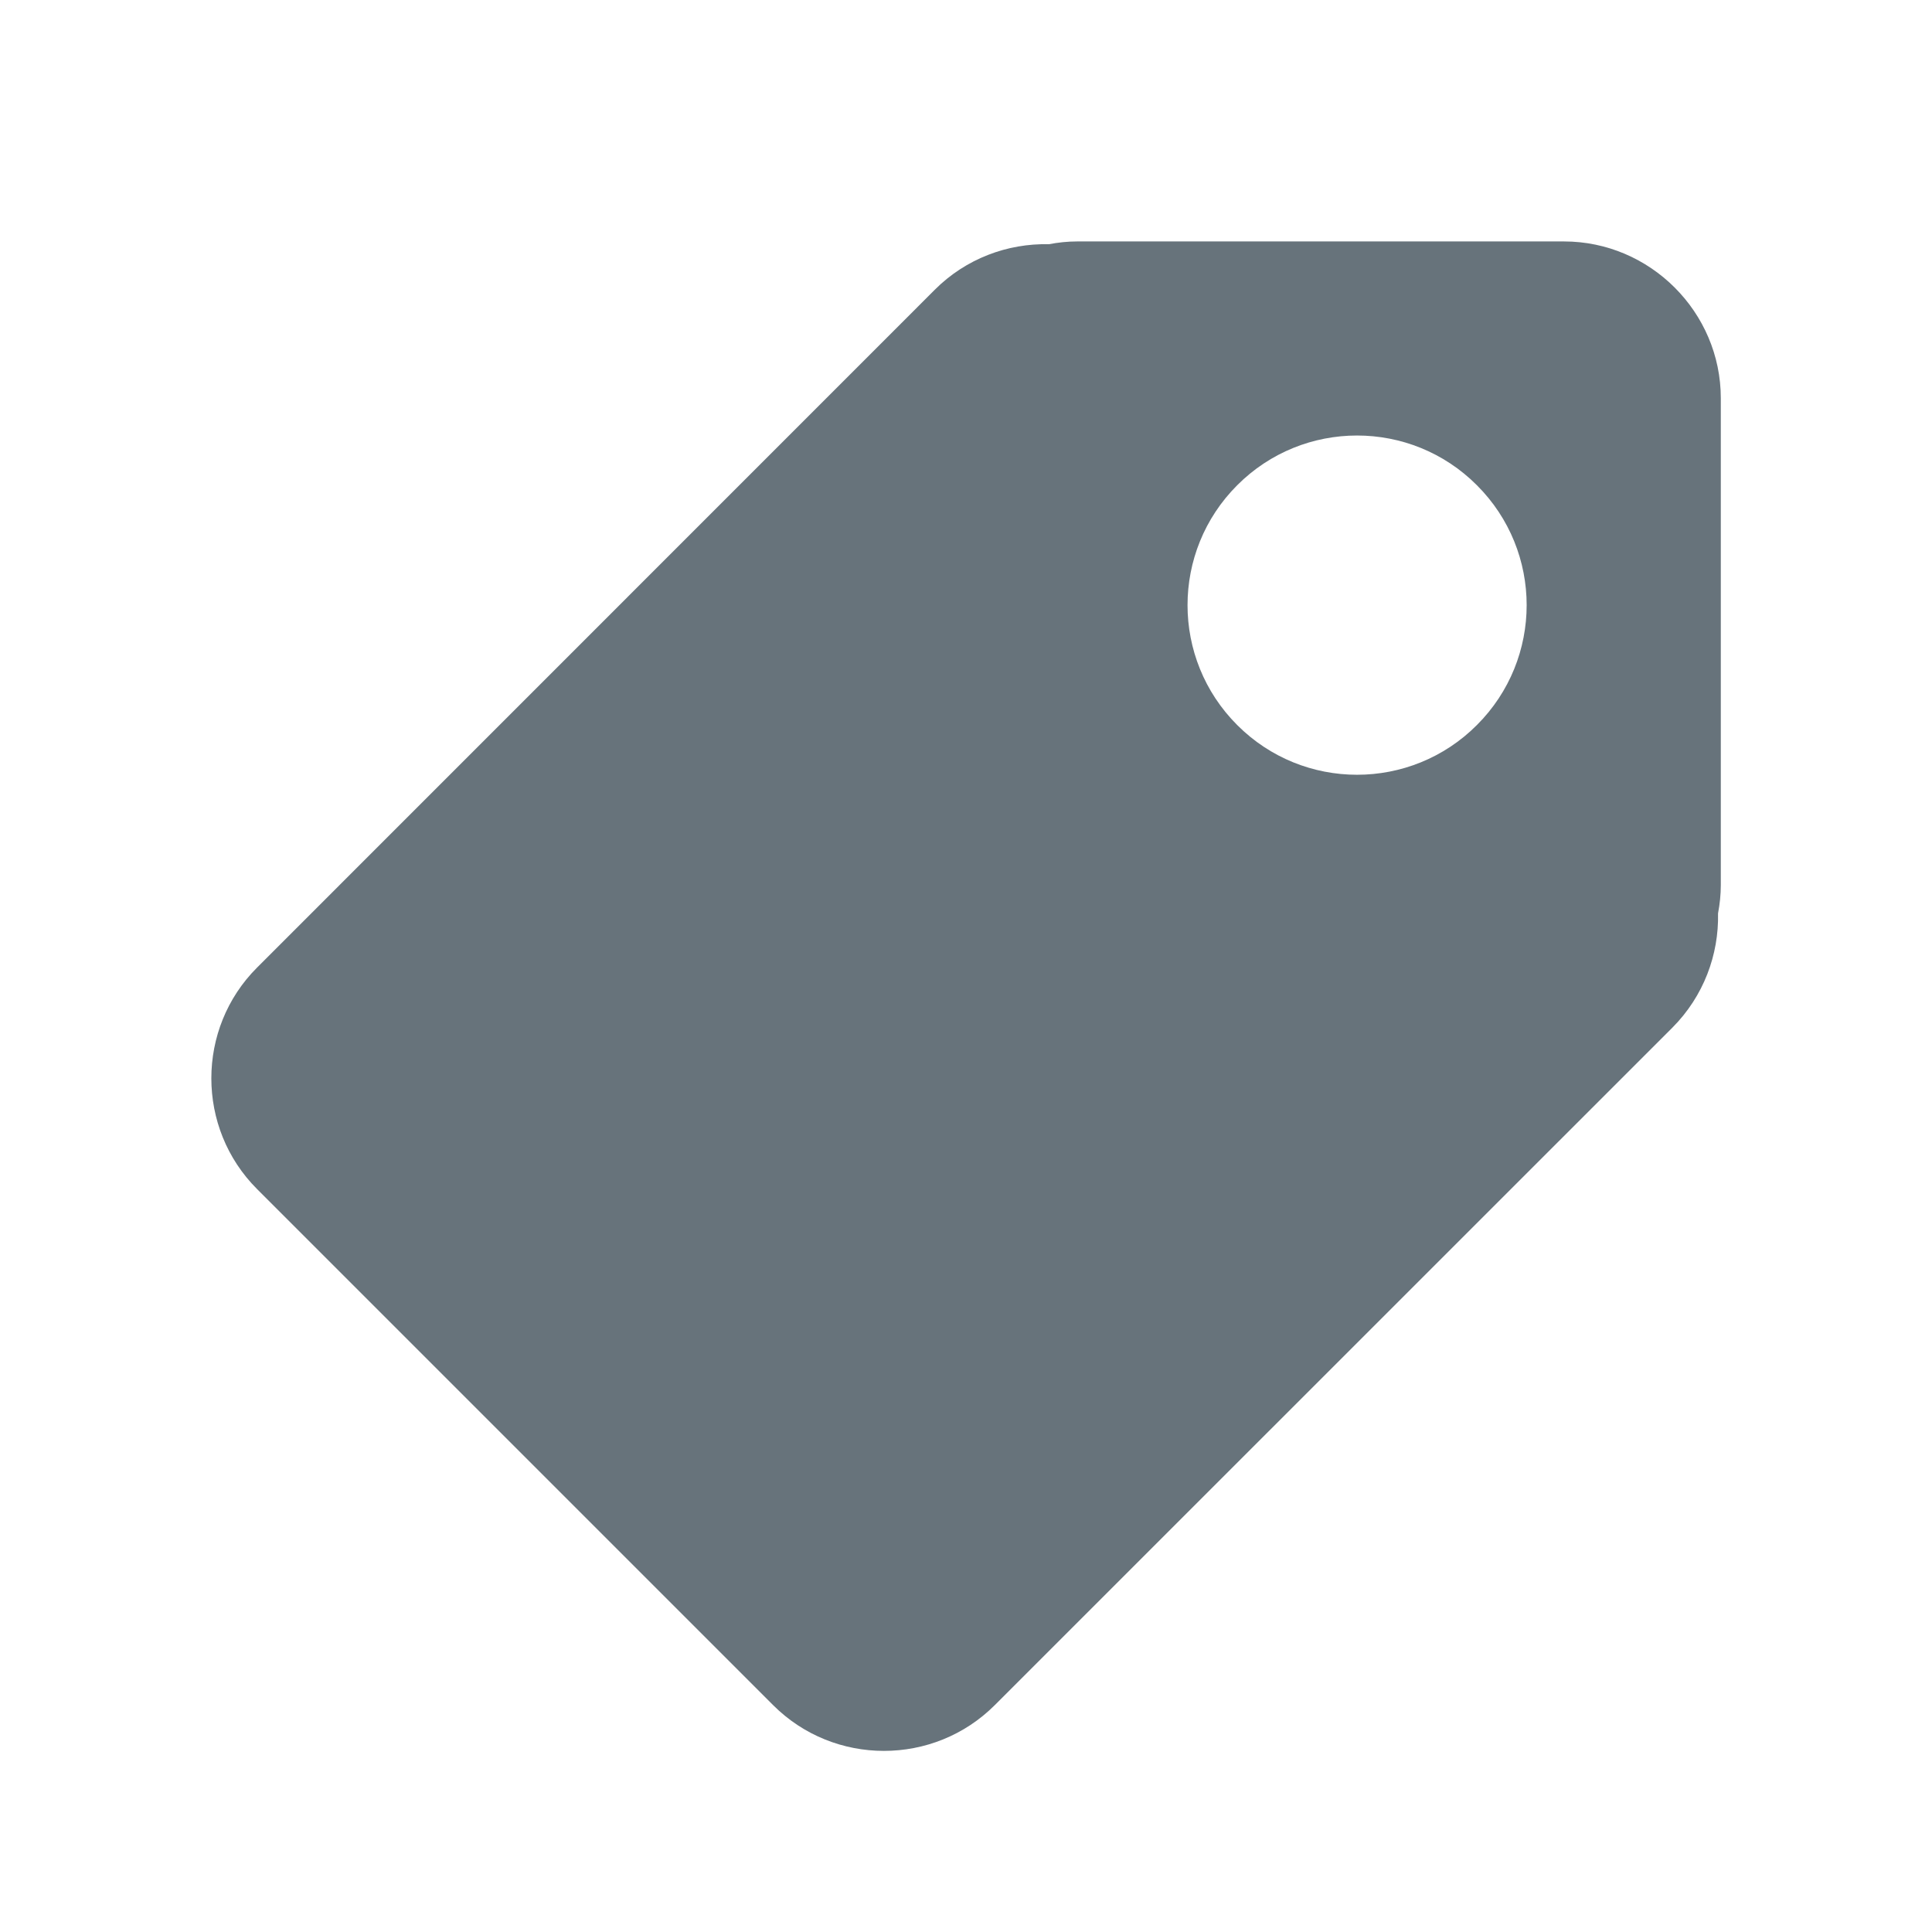 <?xml version="1.0" encoding="UTF-8" standalone="no"?>
<svg width="32px" height="32px" viewBox="0 0 32 32" version="1.1" xmlns="http://www.w3.org/2000/svg" xmlns:xlink="http://www.w3.org/1999/xlink" xmlns:sketch="http://www.bohemiancoding.com/sketch/ns">
    <title>tag--body-grey</title>
    <description>Created with Sketch (http://www.bohemiancoding.com/sketch)</description>
    <defs></defs>
    <g id="Categories" stroke="none" stroke-width="1" fill="none" fill-rule="evenodd" sketch:type="MSPage">
        <path d="M28.456,15.129 C28.485,14.976 28.502,14.819 28.502,14.659 L28.502,6.596 C28.502,5.17 27.331,3.999 25.904,3.999 L17.841,3.999 C17.681,3.999 17.526,4.016 17.372,4.045 C16.689,4.029 15.999,4.282 15.482,4.8 L4.258,16.026 C3.248,17.034 3.248,18.686 4.258,19.695 L12.805,28.242 C13.815,29.253 15.466,29.253 16.477,28.242 L27.701,17.02 C28.218,16.5 28.471,15.812 28.456,15.129 C28.456,15.129 28.471,15.812 28.456,15.129 L28.456,15.129 L28.456,15.129 Z M20.492,12.009 C19.395,10.912 19.395,9.134 20.492,8.037 C21.587,6.939 23.367,6.939 24.462,8.037 C25.561,9.134 25.561,10.912 24.462,12.009 C23.367,13.107 21.587,13.107 20.492,12.009 L20.492,12.009 Z M20.492,12.009" id="tag--body-grey" fill="#67737B" sketch:type="MSShapeGroup"></path>
    </g>
</svg>